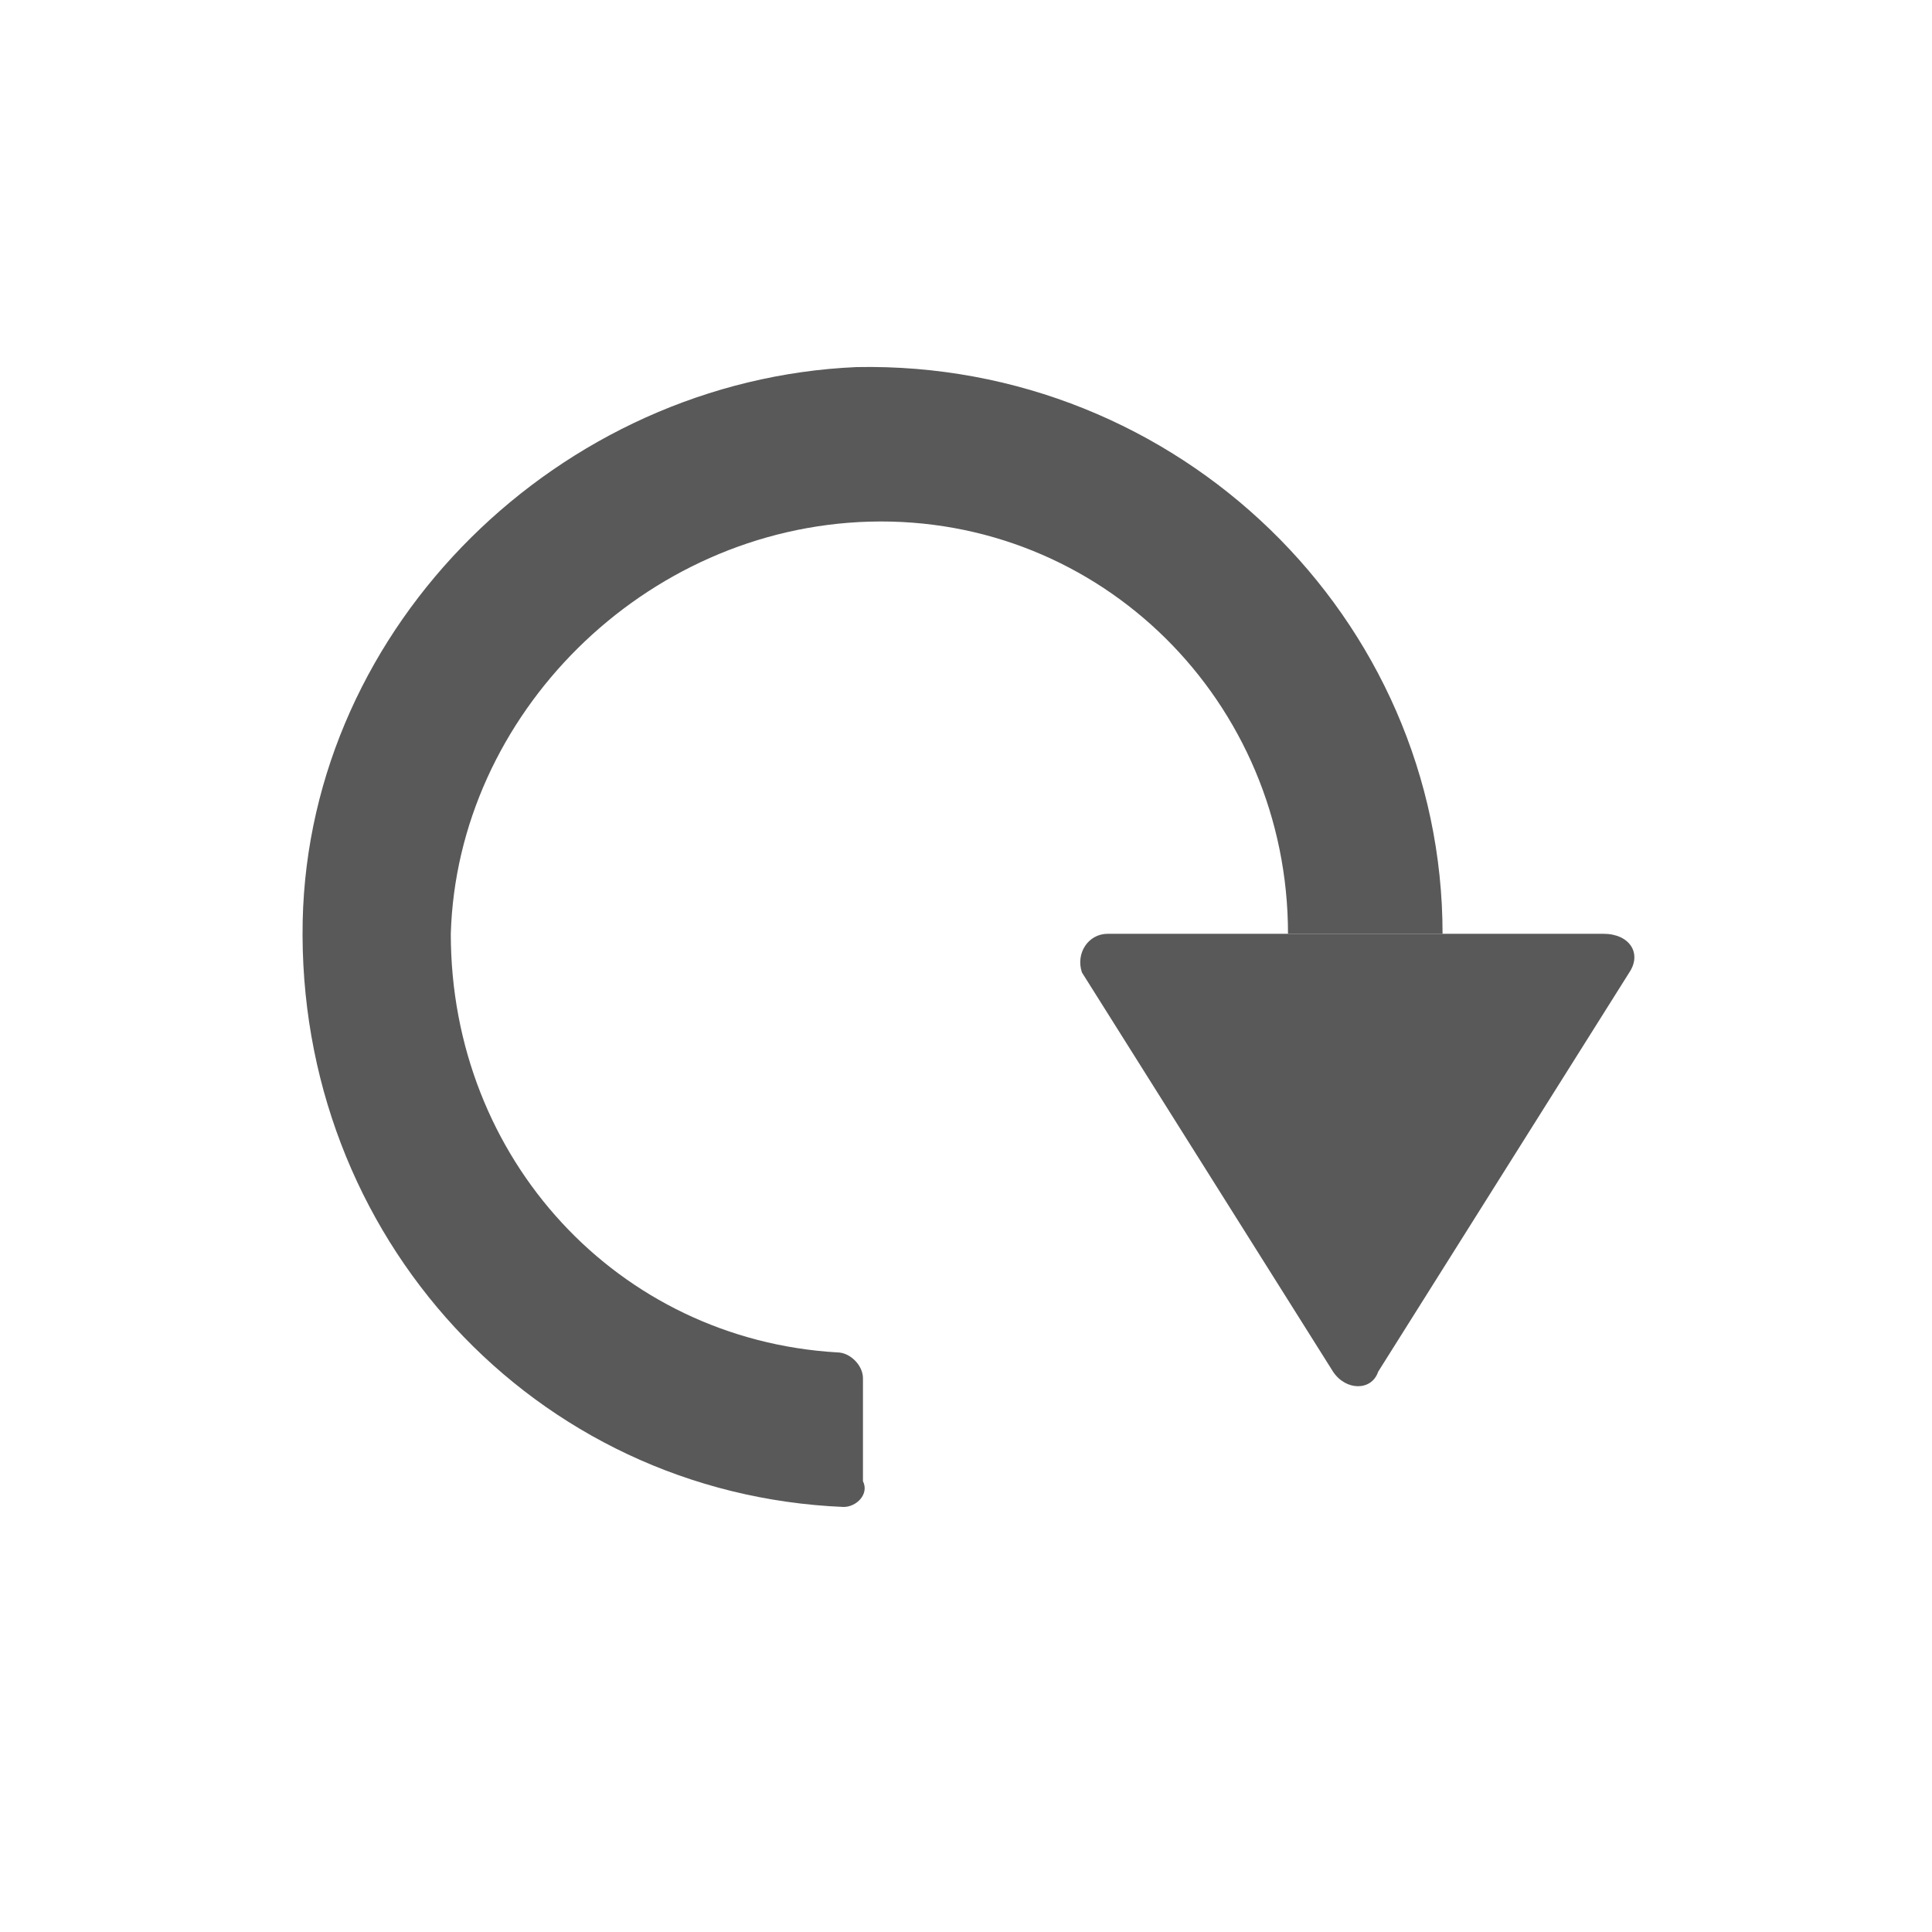 <?xml version="1.0" encoding="utf-8"?>
<!-- Generator: Adobe Illustrator 24.0.0, SVG Export Plug-In . SVG Version: 6.00 Build 0)  -->
<svg version="1.1" xmlns="http://www.w3.org/2000/svg" xmlns:xlink="http://www.w3.org/1999/xlink" x="0px" y="0px"
	 viewBox="0 0 30 30" style="enable-background:new 0 0 30 30;" xml:space="preserve">
<style type="text/css">
	.st0{fill:#595959;}
	.st1{display:none;}
	.st2{display:inline;}
	.st3{fill:none;stroke:#595959;stroke-width:0.75;stroke-linecap:round;stroke-miterlimit:10;}
	.st4{fill:#FFFFFF;}
	.st5{fill:none;stroke:#595959;stroke-width:2;stroke-linecap:round;stroke-linejoin:round;stroke-miterlimit:10;}
	.st6{display:inline;fill:#595959;}
	.st7{fill:none;stroke:#595959;stroke-width:1.799;stroke-miterlimit:10;}
	.st8{display:inline;fill-rule:evenodd;clip-rule:evenodd;fill:#FFFFFF;}
	.st9{fill:none;stroke:#CDE081;stroke-width:1.5;stroke-miterlimit:10;}
	.st10{display:inline;fill:none;stroke:#FFFFFF;stroke-width:1.532;stroke-miterlimit:10;}
	.st11{fill:none;stroke:#FFFFFF;stroke-width:1.5;stroke-miterlimit:10;}
	.st12{display:inline;fill:none;stroke:#CDE081;stroke-width:1.5;stroke-miterlimit:10;}
</style>
<g id="refresh">
	<g>
		<path class="st0" d="M19.6,14.5l-2.4,0c-0.3,0-0.5,0.3-0.4,0.6l3.9,6.2c0.2,0.3,0.6,0.3,0.7,0l3.9-6.2c0.2-0.3,0-0.6-0.4-0.6
			l-2.4,0"/>
		<g>
			<path class="st0" d="M13.1,23.4c-4.8-0.2-8.5-4.2-8.4-9.1c0.1-4.6,4-8.4,8.6-8.6c5-0.1,9.1,3.9,9.1,8.8h-2.4
				c0-3.6-2.9-6.5-6.5-6.4C10,8.2,7.1,11.1,7,14.5c0,3.5,2.6,6.3,6,6.5c0.2,0,0.4,0.2,0.4,0.4V23C13.5,23.2,13.3,23.4,13.1,23.4z"/>
		</g>
	</g>
</g>
<g id="um" class="st1">
	<g class="st2">
		<path class="st0" d="M19.5,22.4H8.9c-1.1,0-1.9-0.9-1.9-1.9V7.9c0-1.1,0.9-1.9,1.9-1.9h10.7c1.1,0,1.9,0.9,1.9,1.9v12.6
			C21.5,21.5,20.6,22.4,19.5,22.4z"/>
		<path class="st3" d="M23.1,7.9V22c0,1.1-0.9,1.9-1.9,1.9H9"/>
		<g>
			<path class="st4" d="M15.6,18.5c0,0.6-0.5,1.2-1.2,1.2c-0.7,0-1.2-0.5-1.2-1.2v-4.4H13c-0.5,0-0.9-0.4-0.9-0.9s0.4-0.9,0.9-0.9
				h1.4c0.6,0,1.2,0.5,1.2,1.2V18.5z M14.4,11.1c-0.8,0-1.4-0.6-1.4-1.4s0.6-1.4,1.4-1.4c0.8,0,1.4,0.6,1.4,1.4S15.2,11.1,14.4,11.1
				z"/>
		</g>
	</g>
</g>
<g id="history" class="st1">
	<g class="st2">
		<path class="st0" d="M10.2,14.7l2.3,0c0.3,0,0.5,0.3,0.3,0.6l-3.6,5.8c-0.2,0.2-0.5,0.2-0.7,0l-3.6-5.8c-0.2-0.2,0-0.6,0.3-0.6
			l2.3,0"/>
		<polyline class="st5" points="19.5,16.8 15.9,15.1 15.9,10.8 		"/>
		<path class="st0" d="M16.6,5.9c-5-0.1-9.1,3.9-9.1,8.8h2.4c0-3.6,2.9-6.5,6.5-6.4c3.4,0,6.3,2.9,6.3,6.3c0.1,3.6-2.9,6.5-6.4,6.5
			c0,0,0,0,0,0c0,0-0.9,0-1.7-0.3c-0.2-0.1-0.4,0-0.5,0.2l-0.6,1.5c-0.1,0.2,0,0.4,0.2,0.5c1.2,0.4,2.3,0.4,2.5,0.4c0,0,0,0,0,0
			c5,0,9-4.1,8.8-9.1C25,9.9,21.2,6,16.6,5.9z"/>
	</g>
</g>
<g id="pdf" class="st1">
	<path class="st6" d="M21.5,23.4h-13c-1.1,0-2-0.9-2-2v-13c0-1.1,0.9-2,2-2h13c1.1,0,2,0.9,2,2v13C23.5,22.5,22.6,23.4,21.5,23.4z"
		/>
	<g class="st2">
		<path class="st4" d="M8.2,17.6c0,0,0-0.1,0-0.1v-5.1c0,0,0-0.1,0-0.1c0,0,0.1,0,0.1,0h1.9c0.4,0,0.8,0.1,1,0.2
			c0.3,0.2,0.5,0.4,0.6,0.6c0.1,0.3,0.2,0.6,0.2,0.9c0,0.3-0.1,0.7-0.2,0.9c-0.1,0.3-0.4,0.5-0.6,0.6c-0.3,0.2-0.6,0.2-1.1,0.2h-1
			v1.7c0,0,0,0.1,0,0.1c0,0-0.1,0-0.1,0H8.3C8.3,17.6,8.2,17.6,8.2,17.6z M10.1,15c0.2,0,0.4,0,0.6-0.1c0.2-0.1,0.3-0.2,0.3-0.3
			c0.1-0.2,0.1-0.3,0.1-0.5c0-0.2,0-0.4-0.1-0.5c-0.1-0.1-0.2-0.3-0.3-0.3c-0.2-0.1-0.4-0.1-0.6-0.1H9.2v2H10.1z"/>
		<path class="st4" d="M13,17.6c0,0,0-0.1,0-0.1v-5.1c0,0,0-0.1,0-0.1c0,0,0.1,0,0.1,0h1.7c0.5,0,1,0.1,1.4,0.3
			c0.4,0.2,0.7,0.5,0.9,0.9c0.2,0.4,0.3,0.9,0.3,1.4c0,0.6-0.1,1-0.3,1.5c-0.2,0.4-0.5,0.7-0.9,0.9c-0.4,0.2-0.9,0.3-1.4,0.3h-1.7
			C13.1,17.6,13,17.6,13,17.6z M14.7,16.8c0.4,0,0.7-0.1,0.9-0.2c0.3-0.1,0.4-0.3,0.6-0.6c0.1-0.3,0.2-0.6,0.2-1
			c0-0.4-0.1-0.8-0.2-1c-0.1-0.3-0.3-0.5-0.6-0.6c-0.2-0.1-0.6-0.2-0.9-0.2h-0.8v3.7H14.7z"/>
		<path class="st4" d="M18.4,17.6c0,0,0-0.1,0-0.1v-5.1c0,0,0-0.1,0-0.1c0,0,0.1,0,0.1,0h3.2c0,0,0.1,0,0.1,0c0,0,0,0.1,0,0.1
			c0,0,0,0,0,0l-0.1,0.5c0,0,0,0.1-0.1,0.1c0,0-0.1,0-0.1,0h-2.3v1.5h2.1c0,0,0.1,0,0.1,0c0,0,0,0.1,0,0.1v0.5c0,0,0,0.1,0,0.1
			c0,0-0.1,0-0.1,0h-2.1v2.1c0,0,0,0.1,0,0.1c0,0-0.1,0-0.1,0h-0.7C18.5,17.6,18.4,17.6,18.4,17.6z"/>
	</g>
</g>
<g id="language" class="st1">
	<g class="st2">
		<g>
			<path class="st0" d="M6.8,24.2c-0.2,0-0.4-0.1-0.6-0.2C6,23.8,5.9,23.5,6,23.2l1.2-3.5C6.4,18.3,6,16.8,6,15.2c0-5,4.1-9,9-9
				s9,4,9,9c0,5-4.1,9-9,9c-1.6,0-3.1-0.4-4.5-1.2L7,24.2C6.9,24.2,6.8,24.2,6.8,24.2z M10.6,21.4c0.1,0,0.3,0,0.4,0.1
				c1.2,0.8,2.6,1.2,4,1.2c4.1,0,7.5-3.3,7.5-7.4c0-4.1-3.3-7.4-7.5-7.4s-7.5,3.3-7.5,7.4c0,1.4,0.4,2.8,1.2,4
				c0.1,0.2,0.2,0.4,0.1,0.7L8,22.2l2.3-0.8C10.4,21.4,10.5,21.4,10.6,21.4z"/>
		</g>
		<g>
			<path class="st0" d="M15,24.2c-2.6,0-4.6-3.9-4.6-9s2-9,4.6-9s4.6,3.9,4.6,9S17.6,24.2,15,24.2z M15,7.8c-1.4,0-3.1,3-3.1,7.4
				c0,4.4,1.6,7.4,3.1,7.4c1.4,0,3.1-3,3.1-7.4C18.1,10.9,16.4,7.8,15,7.8z"/>
		</g>
		<g>
			<path class="st0" d="M15,13.3c-3,0-5.7-0.7-7.4-1.9c-0.4-0.3-0.4-0.7-0.2-1.1c0.3-0.4,0.7-0.4,1.1-0.2c1.4,1,3.9,1.6,6.5,1.6
				c2.6,0,5.1-0.6,6.5-1.6c0.4-0.3,0.9-0.2,1.1,0.2c0.3,0.4,0.2,0.8-0.2,1.1C20.7,12.6,18,13.3,15,13.3z"/>
		</g>
		<g>
			<path class="st0" d="M8,20.6c-0.2,0-0.5-0.1-0.6-0.3c-0.3-0.3-0.2-0.8,0.2-1.1c1.6-1.2,4.5-2,7.5-2c3,0,5.7,0.7,7.4,1.9
				c0.4,0.3,0.4,0.7,0.2,1.1c-0.3,0.4-0.7,0.4-1.1,0.2c-1.4-1-3.9-1.6-6.5-1.6c-2.7,0-5.2,0.6-6.6,1.7C8.3,20.5,8.1,20.6,8,20.6z"/>
		</g>
	</g>
</g>
<g id="color" class="st1">
	<g class="st2">
		<g>
			<path class="st0" d="M15,24.2c-5,0-9-4-9-9c0-5,4.1-9,9-9c5,0,9,4,9,9C24,20.2,20,24.2,15,24.2z M15,8.4c-3.8,0-6.9,3.1-6.9,6.9
				c0,3.8,3.1,6.9,6.9,6.9s6.9-3.1,6.9-6.9C21.9,11.4,18.8,8.4,15,8.4z"/>
		</g>
		<g>
			<path class="st0" d="M15,23.2c-4.4,0-8-3.6-8-7.9s3.6-7.9,8-7.9"/>
		</g>
	</g>
</g>
<g id="zoom_x5F_in" class="st1">
	<g class="st2">
		<polyline class="st7" points="7.8,11.5 7.8,7.4 11.8,7.4 		"/>
		<polyline class="st7" points="22.2,11.5 22.2,7.4 18.2,7.4 		"/>
		<polyline class="st7" points="22.2,17.7 22.2,21.8 18.2,21.8 		"/>
		<polyline class="st7" points="7.8,17.7 7.8,21.8 11.8,21.8 		"/>
	</g>
</g>
<g id="zoom_x5F_out" class="st1">
	<g class="st2">
		<polyline class="st7" points="11.8,7.8 11.8,11.9 7.8,11.9 		"/>
		<polyline class="st7" points="18.2,7.8 18.2,11.9 22.2,11.9 		"/>
		<polyline class="st7" points="18.2,22.2 18.2,18.1 22.2,18.1 		"/>
		<polyline class="st7" points="11.8,22.2 11.8,18.1 7.8,18.1 		"/>
	</g>
</g>
<g id="info" class="st1">
	<path class="st8" d="M15,7.3c-4.3,0-7.8,3.5-7.8,7.7c0,4.3,3.5,7.8,7.8,7.8c4.3,0,7.7-3.5,7.7-7.8C22.8,10.7,19.3,7.3,15,7.3z
		 M16.7,19.9c0,0.7-0.6,1.3-1.3,1.3c-0.7,0-1.3-0.6-1.3-1.3v-5.2h-0.3c-0.5,0-0.9-0.4-0.9-0.9c0-0.5,0.4-0.9,0.9-0.9h1.6
		c0,0,0,0,0,0c0.7,0,1.2,0.6,1.2,1.3V19.9z M15.4,11.9c-0.8,0-1.5-0.7-1.5-1.5c0-0.8,0.7-1.5,1.5-1.5c0.8,0,1.5,0.7,1.5,1.5
		C16.9,11.2,16.3,11.9,15.4,11.9z"/>
</g>
<g id="_x34_divisions_x5F_1" class="st1">
	<g class="st2">
		<rect x="7.8" y="16.8" class="st9" width="5.4" height="5.4"/>
		<rect x="16.8" y="16.8" class="st9" width="5.4" height="5.4"/>
		<rect x="7.8" y="7.8" class="st9" width="5.4" height="5.4"/>
		<rect x="16.8" y="7.8" class="st9" width="5.4" height="5.4"/>
	</g>
	<rect x="63.3" y="7.5" class="st10" width="14.5" height="14.5"/>
</g>
<g id="_x34_divisions_x5F_2" class="st1">
	<g class="st2">
		<rect x="7.8" y="16.8" class="st9" width="5.4" height="5.4"/>
		<rect x="16.8" y="16.8" class="st9" width="5.4" height="5.4"/>
		<rect x="7.8" y="7.8" class="st9" width="5.4" height="5.4"/>
		<rect x="16.8" y="7.8" class="st9" width="5.4" height="5.4"/>
	</g>
</g>
<g id="_x32_divisions_x5F_1" class="st1">
	<g class="st2">
		<rect x="7.8" y="16.8" class="st11" width="14.5" height="5.4"/>
		<rect x="7.8" y="7.8" class="st11" width="14.5" height="5.4"/>
	</g>
</g>
<g id="_x32_divisions_x5F_2" class="st1">
	<g class="st2">
		<rect x="7.8" y="16.8" class="st9" width="14.5" height="5.4"/>
		<rect x="7.8" y="7.8" class="st9" width="14.5" height="5.4"/>
	</g>
</g>
<g id="_x31_divisions_x5F_1" class="st1">
	<rect x="7.8" y="7.8" class="st10" width="14.5" height="14.5"/>
</g>
<g id="_x31_divisions_x5F_2" class="st1">
	<rect x="7.8" y="7.8" class="st12" width="14.5" height="14.5"/>
</g>
</svg>
